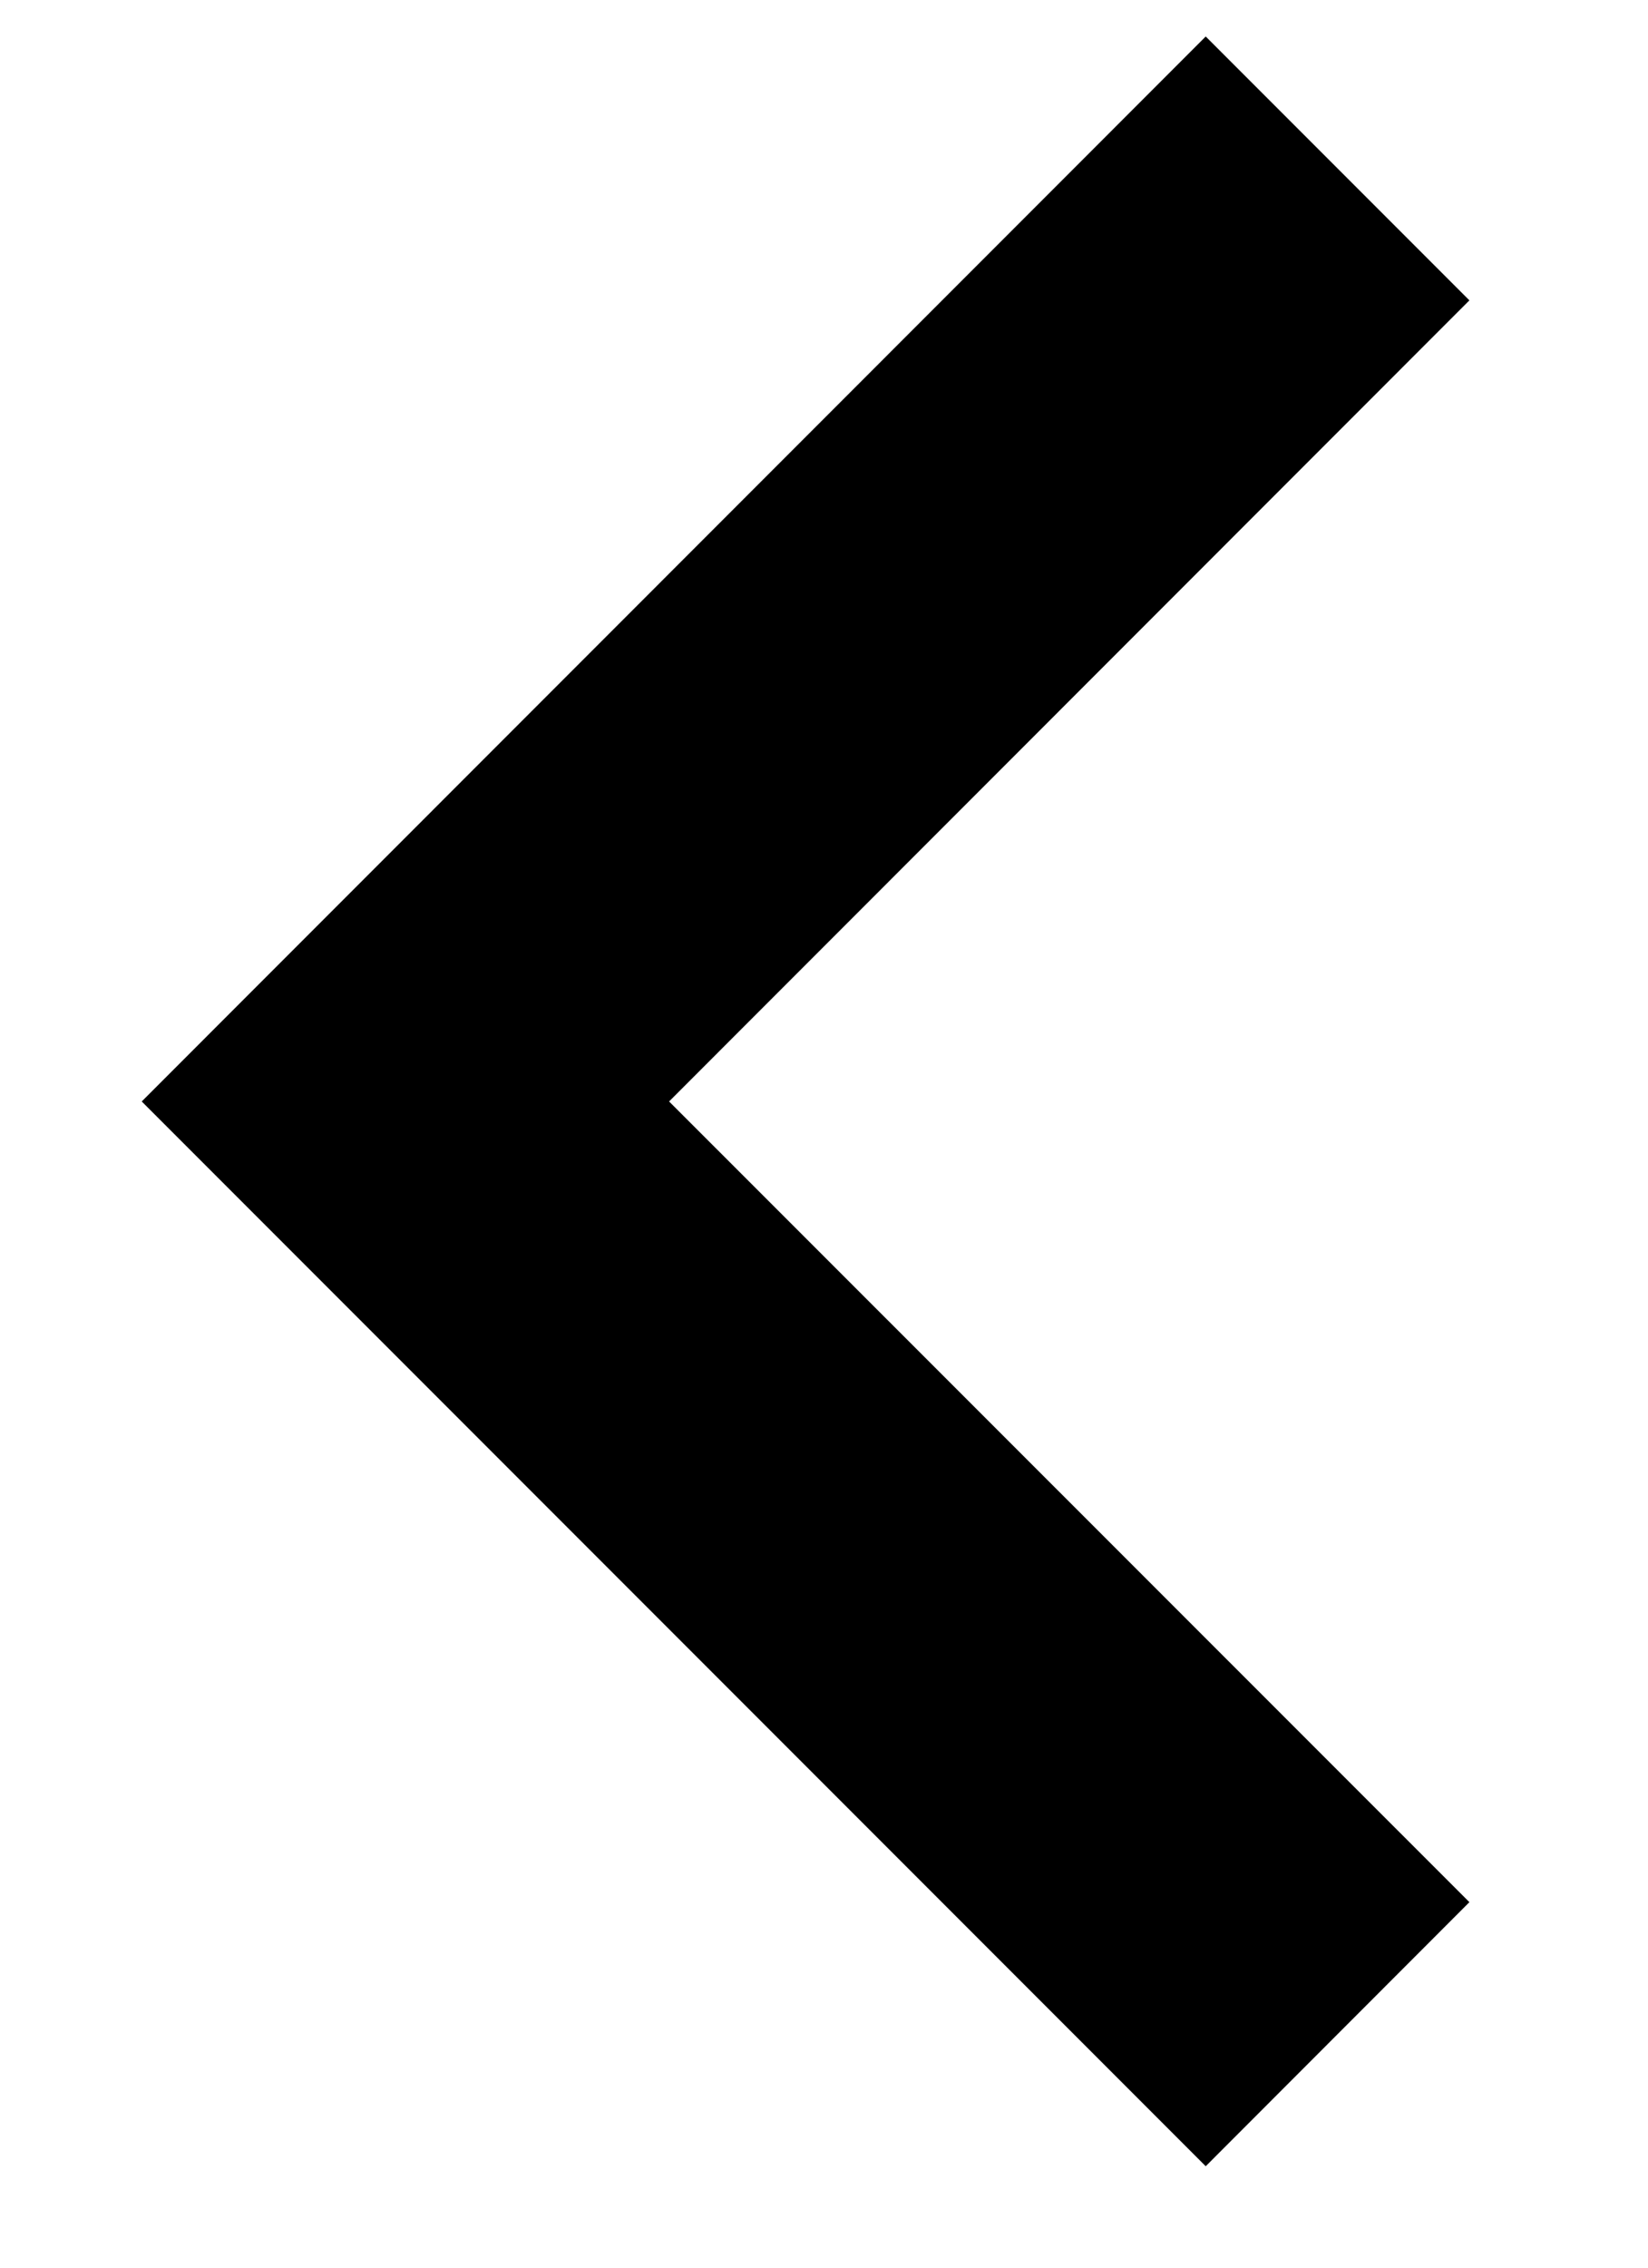 <svg width="8" height="11" viewBox="0 0 8 11" fill="none" xmlns="http://www.w3.org/2000/svg">
<path d="M3.248 5.343L7.133 9.227L5.853 10.508L0.688 5.343L5.853 0.177L7.133 1.457L3.248 5.343Z" fill="black"/>
</svg>
